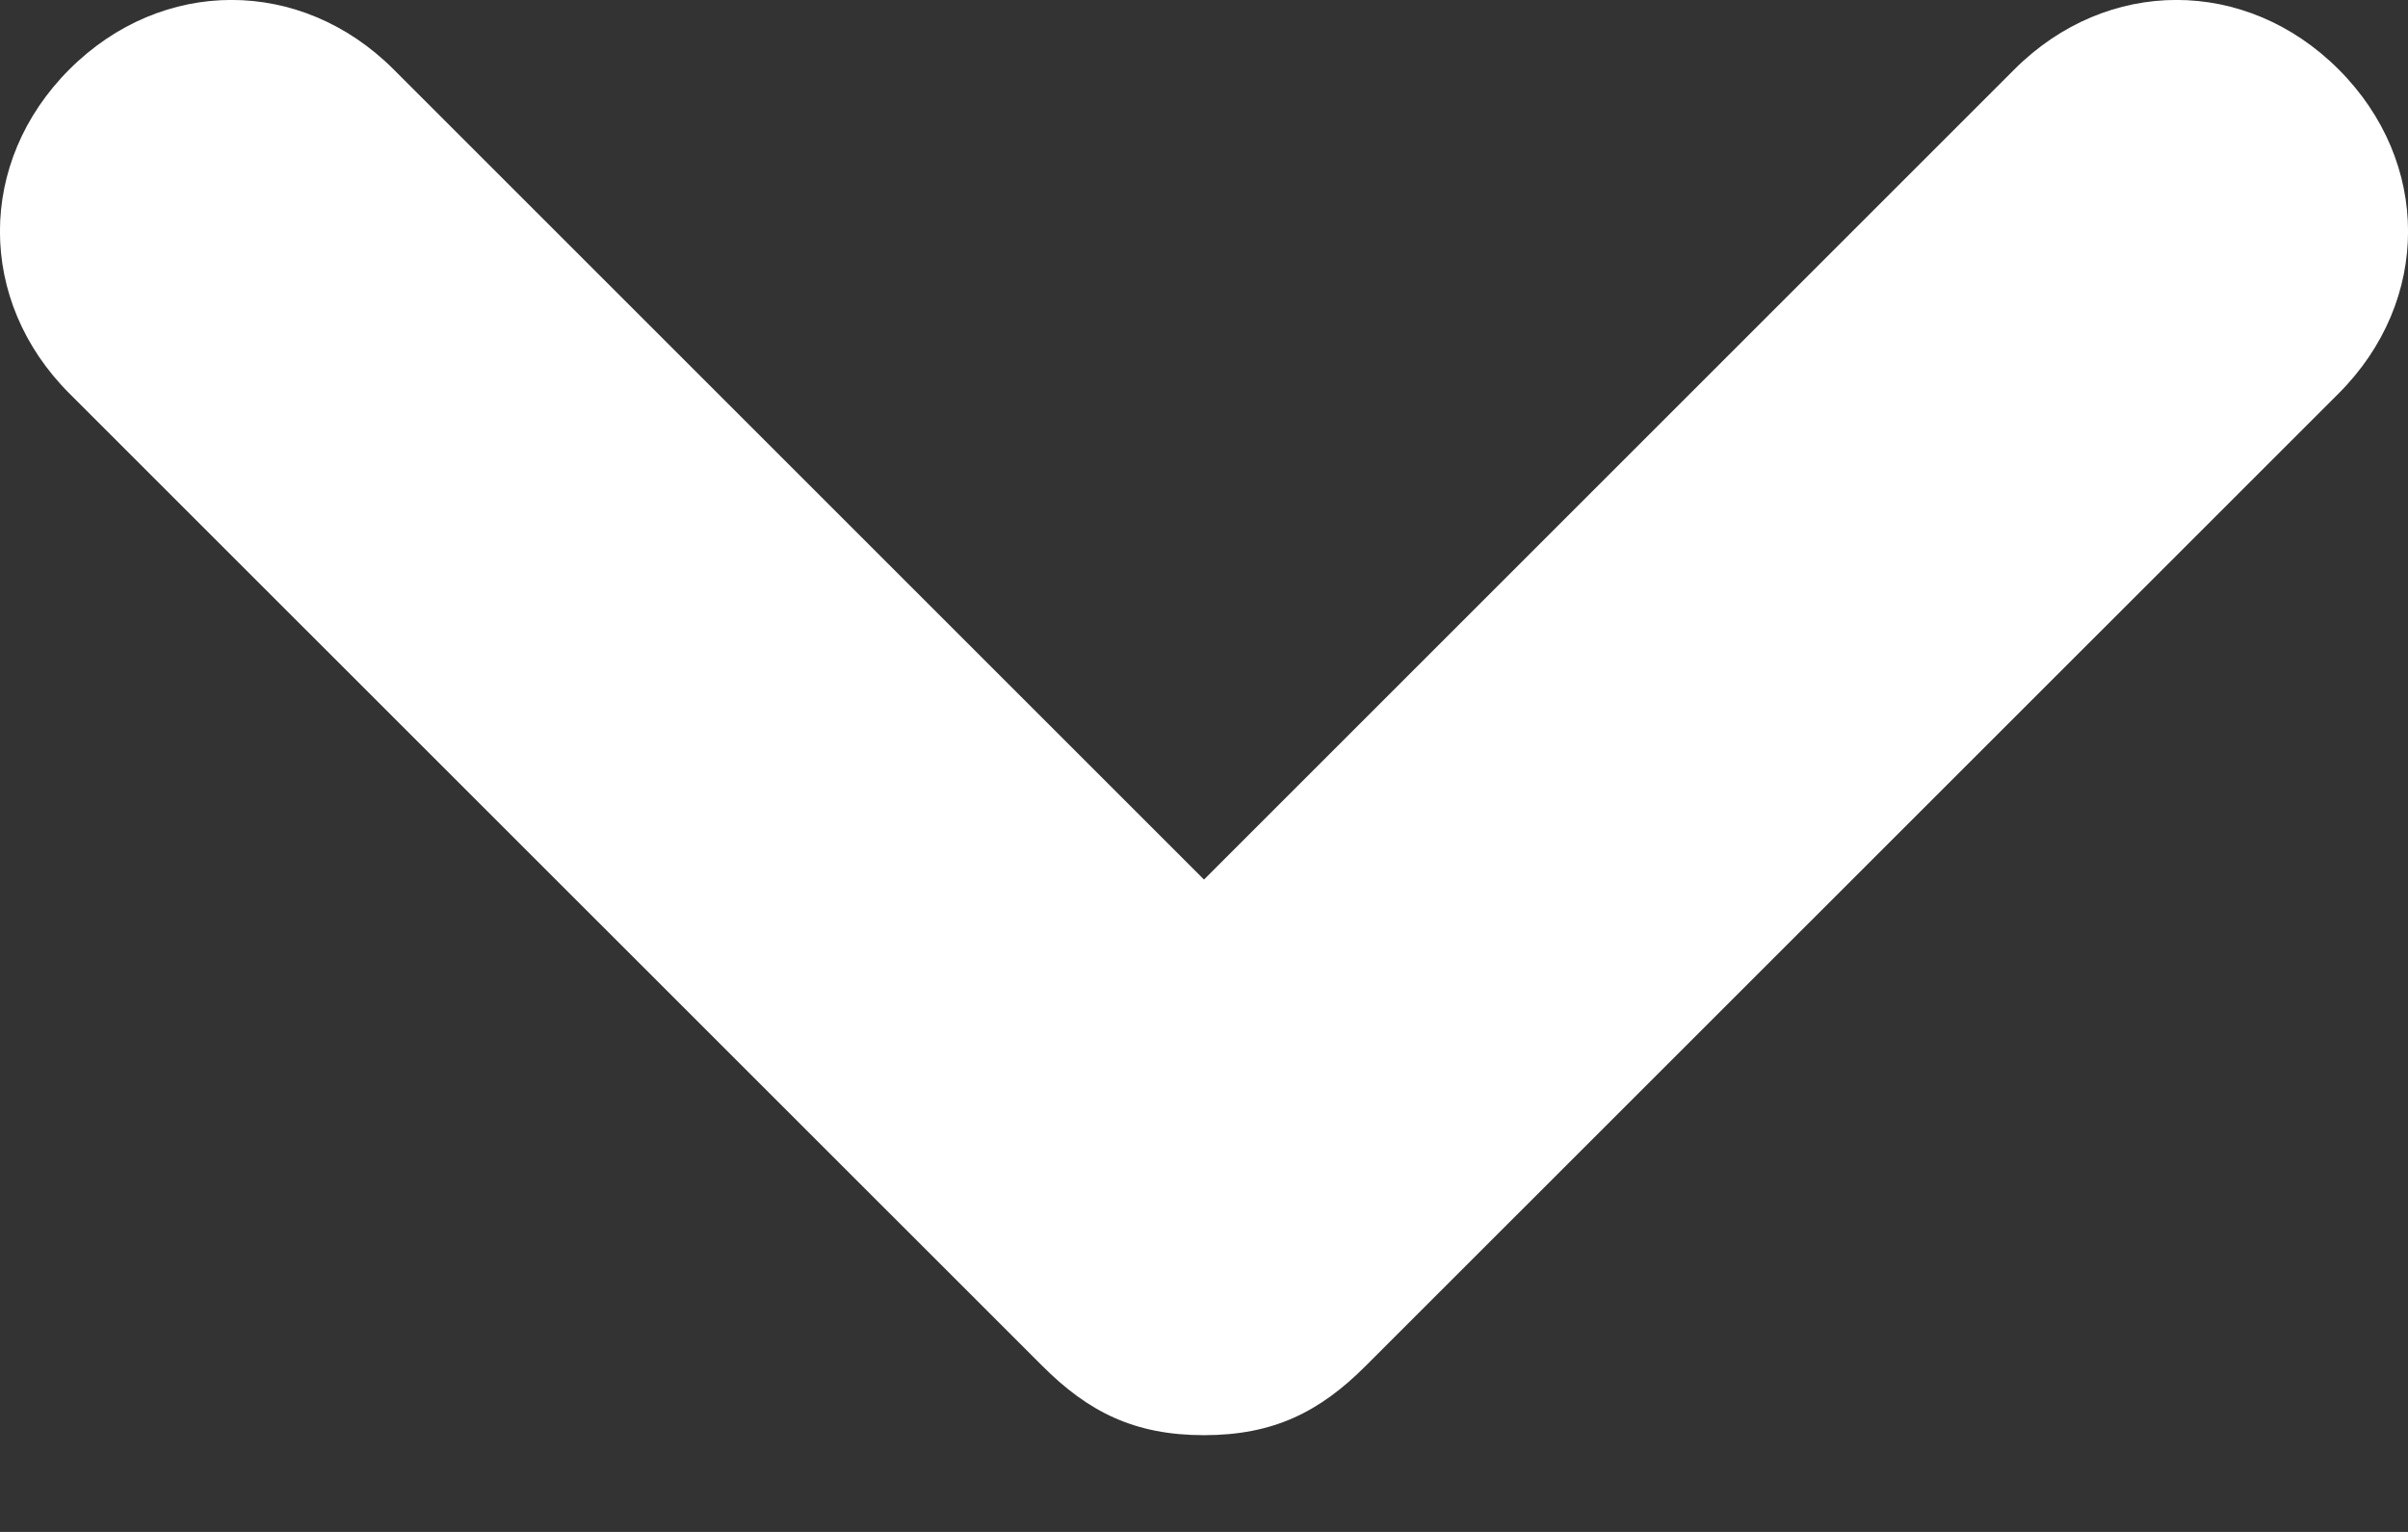 <svg width="11" height="7" viewBox="0 0 11 7" fill="none" xmlns="http://www.w3.org/2000/svg">
<rect x="0" y="0" width="11" height="7" fill="#333333" stroke="none"/>
<path d="M10.683 0.317C10.26 -0.106 9.625 -0.106 9.202 0.317L5.5 4.019L1.798 0.317C1.375 -0.106 0.74 -0.106 0.317 0.317C-0.106 0.74 -0.106 1.375 0.317 1.798L4.76 6.24C4.971 6.452 5.183 6.558 5.5 6.558C5.817 6.558 6.029 6.452 6.24 6.24L10.683 1.798C11.106 1.375 11.106 0.74 10.683 0.317Z" fill="white"/>
</svg>
